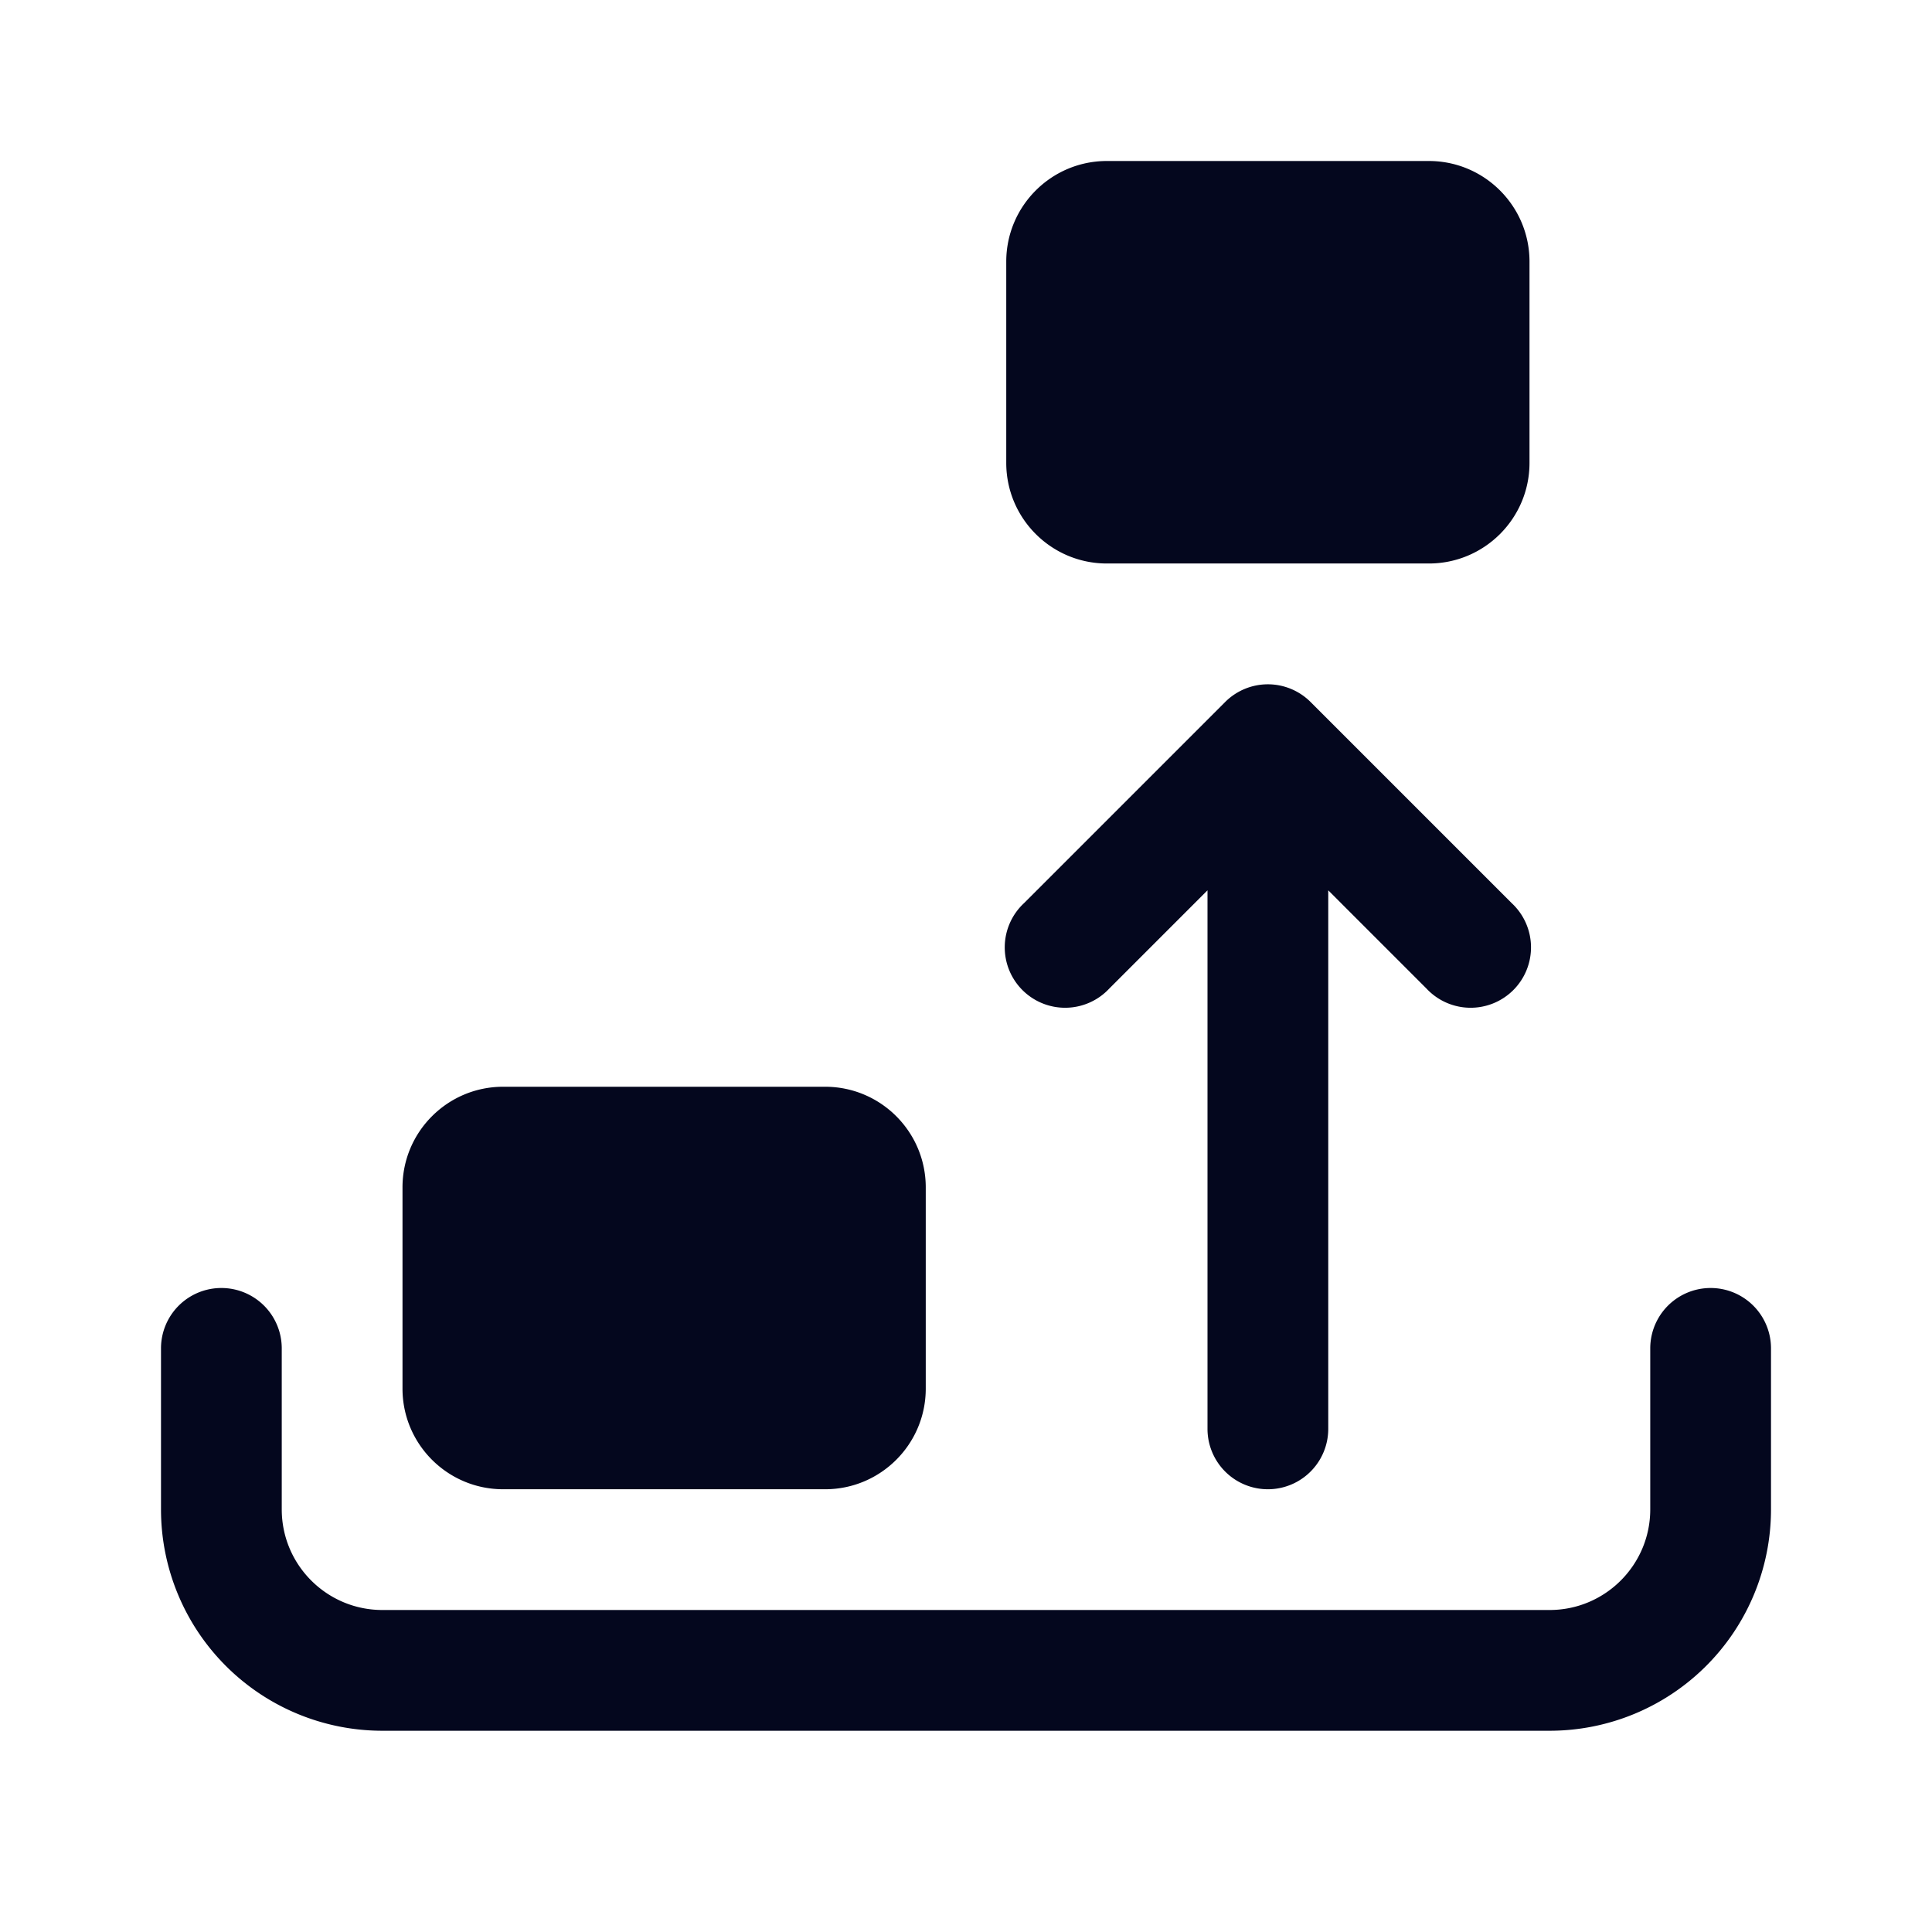 <svg xmlns="http://www.w3.org/2000/svg" width="24" height="24" fill="none"><path fill="#04071E" d="M13.75 2c-.69 0-1.25.56-1.25 1.25v2.5c0 .69.56 1.25 1.25 1.25h4C18.44 7 19 6.44 19 5.75v-2.5C19 2.56 18.44 2 17.75 2zm2.53 6.72a.75.75 0 0 0-1.06 0l-2.5 2.5a.75.75 0 1 0 1.06 1.06L15 11.06v6.69a.75.75 0 0 0 1.5 0v-6.69l1.22 1.22a.75.75 0 1 0 1.06-1.06zM6.25 13.5c-.69 0-1.25.56-1.25 1.25v2.5c0 .69.56 1.25 1.25 1.25h4c.69 0 1.25-.56 1.25-1.25v-2.5c0-.69-.56-1.25-1.25-1.25zM3.5 16.75a.75.75 0 0 0-1.5 0v2a2.75 2.75 0 0 0 2.75 2.75h14.5A2.75 2.75 0 0 0 22 18.75v-2a.75.75 0 0 0-1.5 0v2c0 .69-.56 1.25-1.25 1.25H4.75c-.69 0-1.25-.56-1.25-1.25z"/></svg>